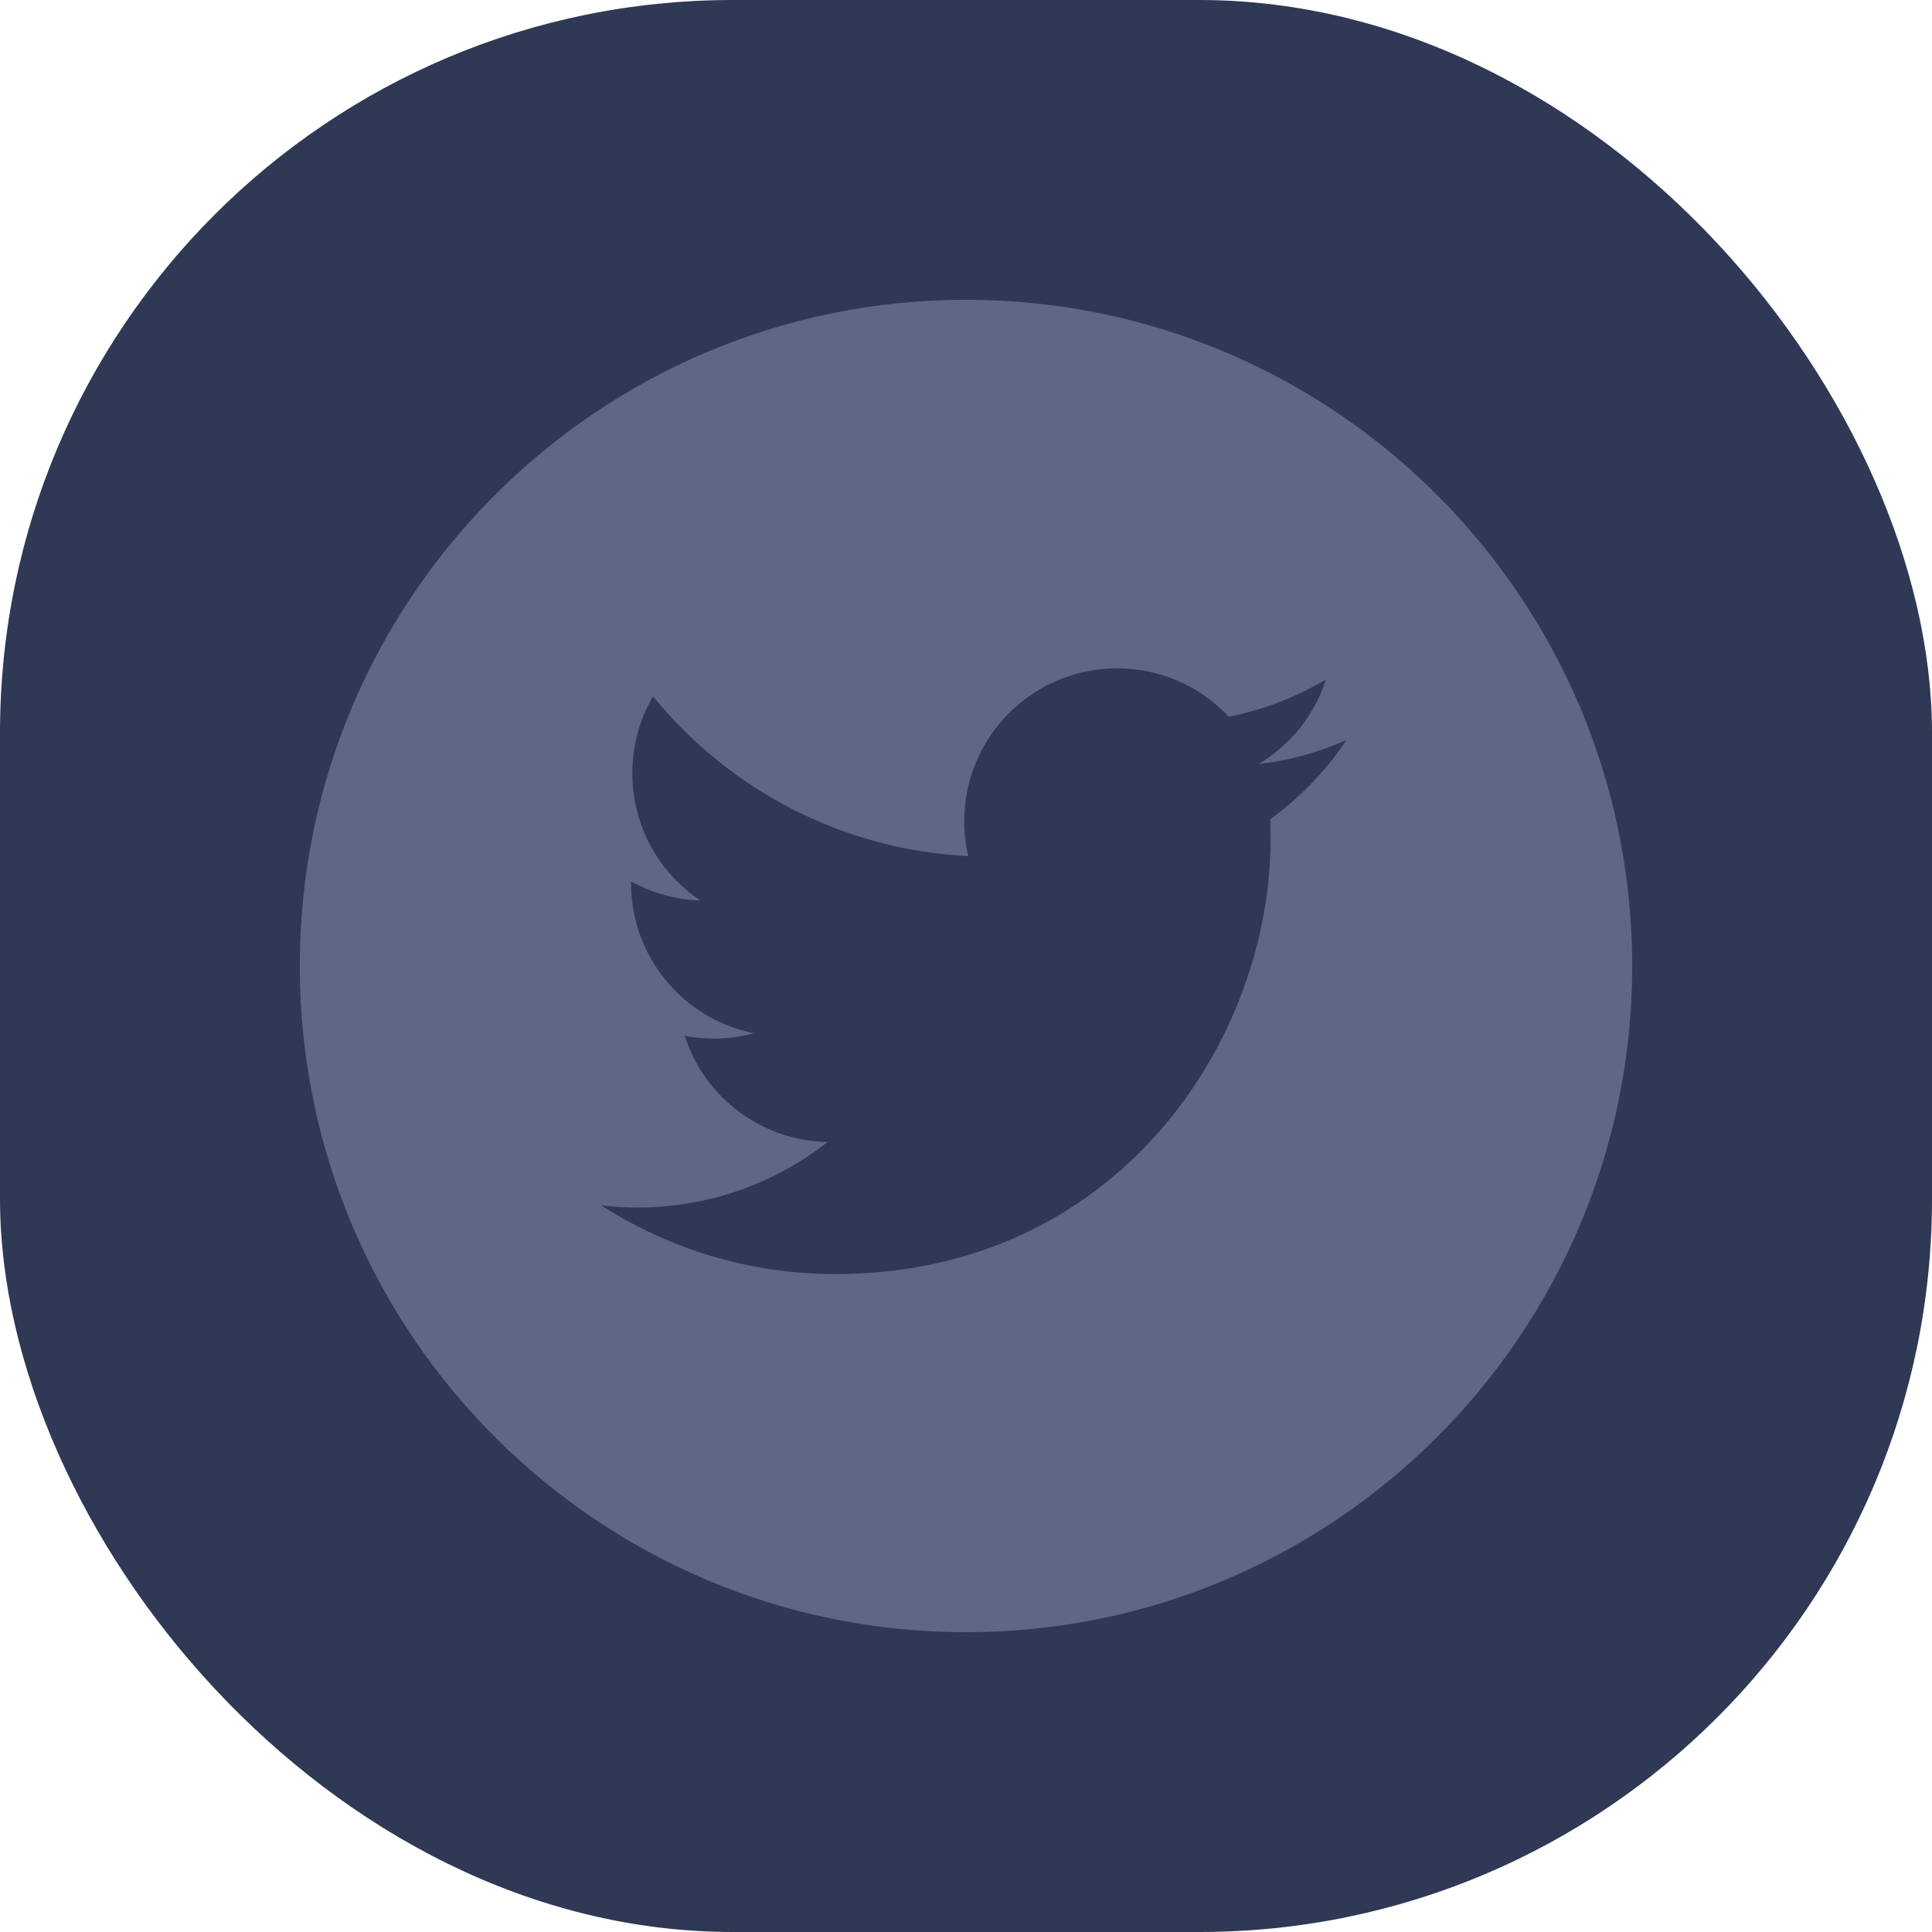 <svg width="58" height="58" viewBox="0 0 58 58" fill="none" xmlns="http://www.w3.org/2000/svg">
<rect width="58" height="58" rx="22" fill="#2F3955"/>
<path d="M29 9C17.956 9 9 17.956 9 29C9 40.044 17.956 49 29 49C40.044 49 49 40.044 49 29C49 17.956 40.044 9 29 9ZM38.132 24.594C38.141 24.791 38.145 24.988 38.145 25.187C38.145 31.253 33.528 38.248 25.084 38.248H25.084H25.084C22.491 38.248 20.079 37.489 18.047 36.186C18.406 36.229 18.772 36.25 19.142 36.25C21.293 36.25 23.273 35.516 24.844 34.285C22.834 34.248 21.14 32.92 20.555 31.096C20.835 31.15 21.123 31.179 21.418 31.179C21.837 31.179 22.243 31.123 22.628 31.017C20.528 30.597 18.946 28.741 18.946 26.518C18.946 26.497 18.946 26.478 18.946 26.459C19.565 26.803 20.272 27.01 21.026 27.033C19.793 26.211 18.983 24.805 18.983 23.212C18.983 22.371 19.21 21.583 19.604 20.905C21.868 23.682 25.251 25.509 29.067 25.701C28.988 25.365 28.947 25.014 28.947 24.654C28.947 22.12 31.003 20.064 33.538 20.064C34.859 20.064 36.051 20.622 36.889 21.515C37.935 21.308 38.917 20.926 39.804 20.401C39.461 21.472 38.733 22.371 37.785 22.939C38.714 22.828 39.599 22.582 40.422 22.217C39.807 23.137 39.028 23.946 38.132 24.594Z" fill="#5D6887"/>
</svg>
